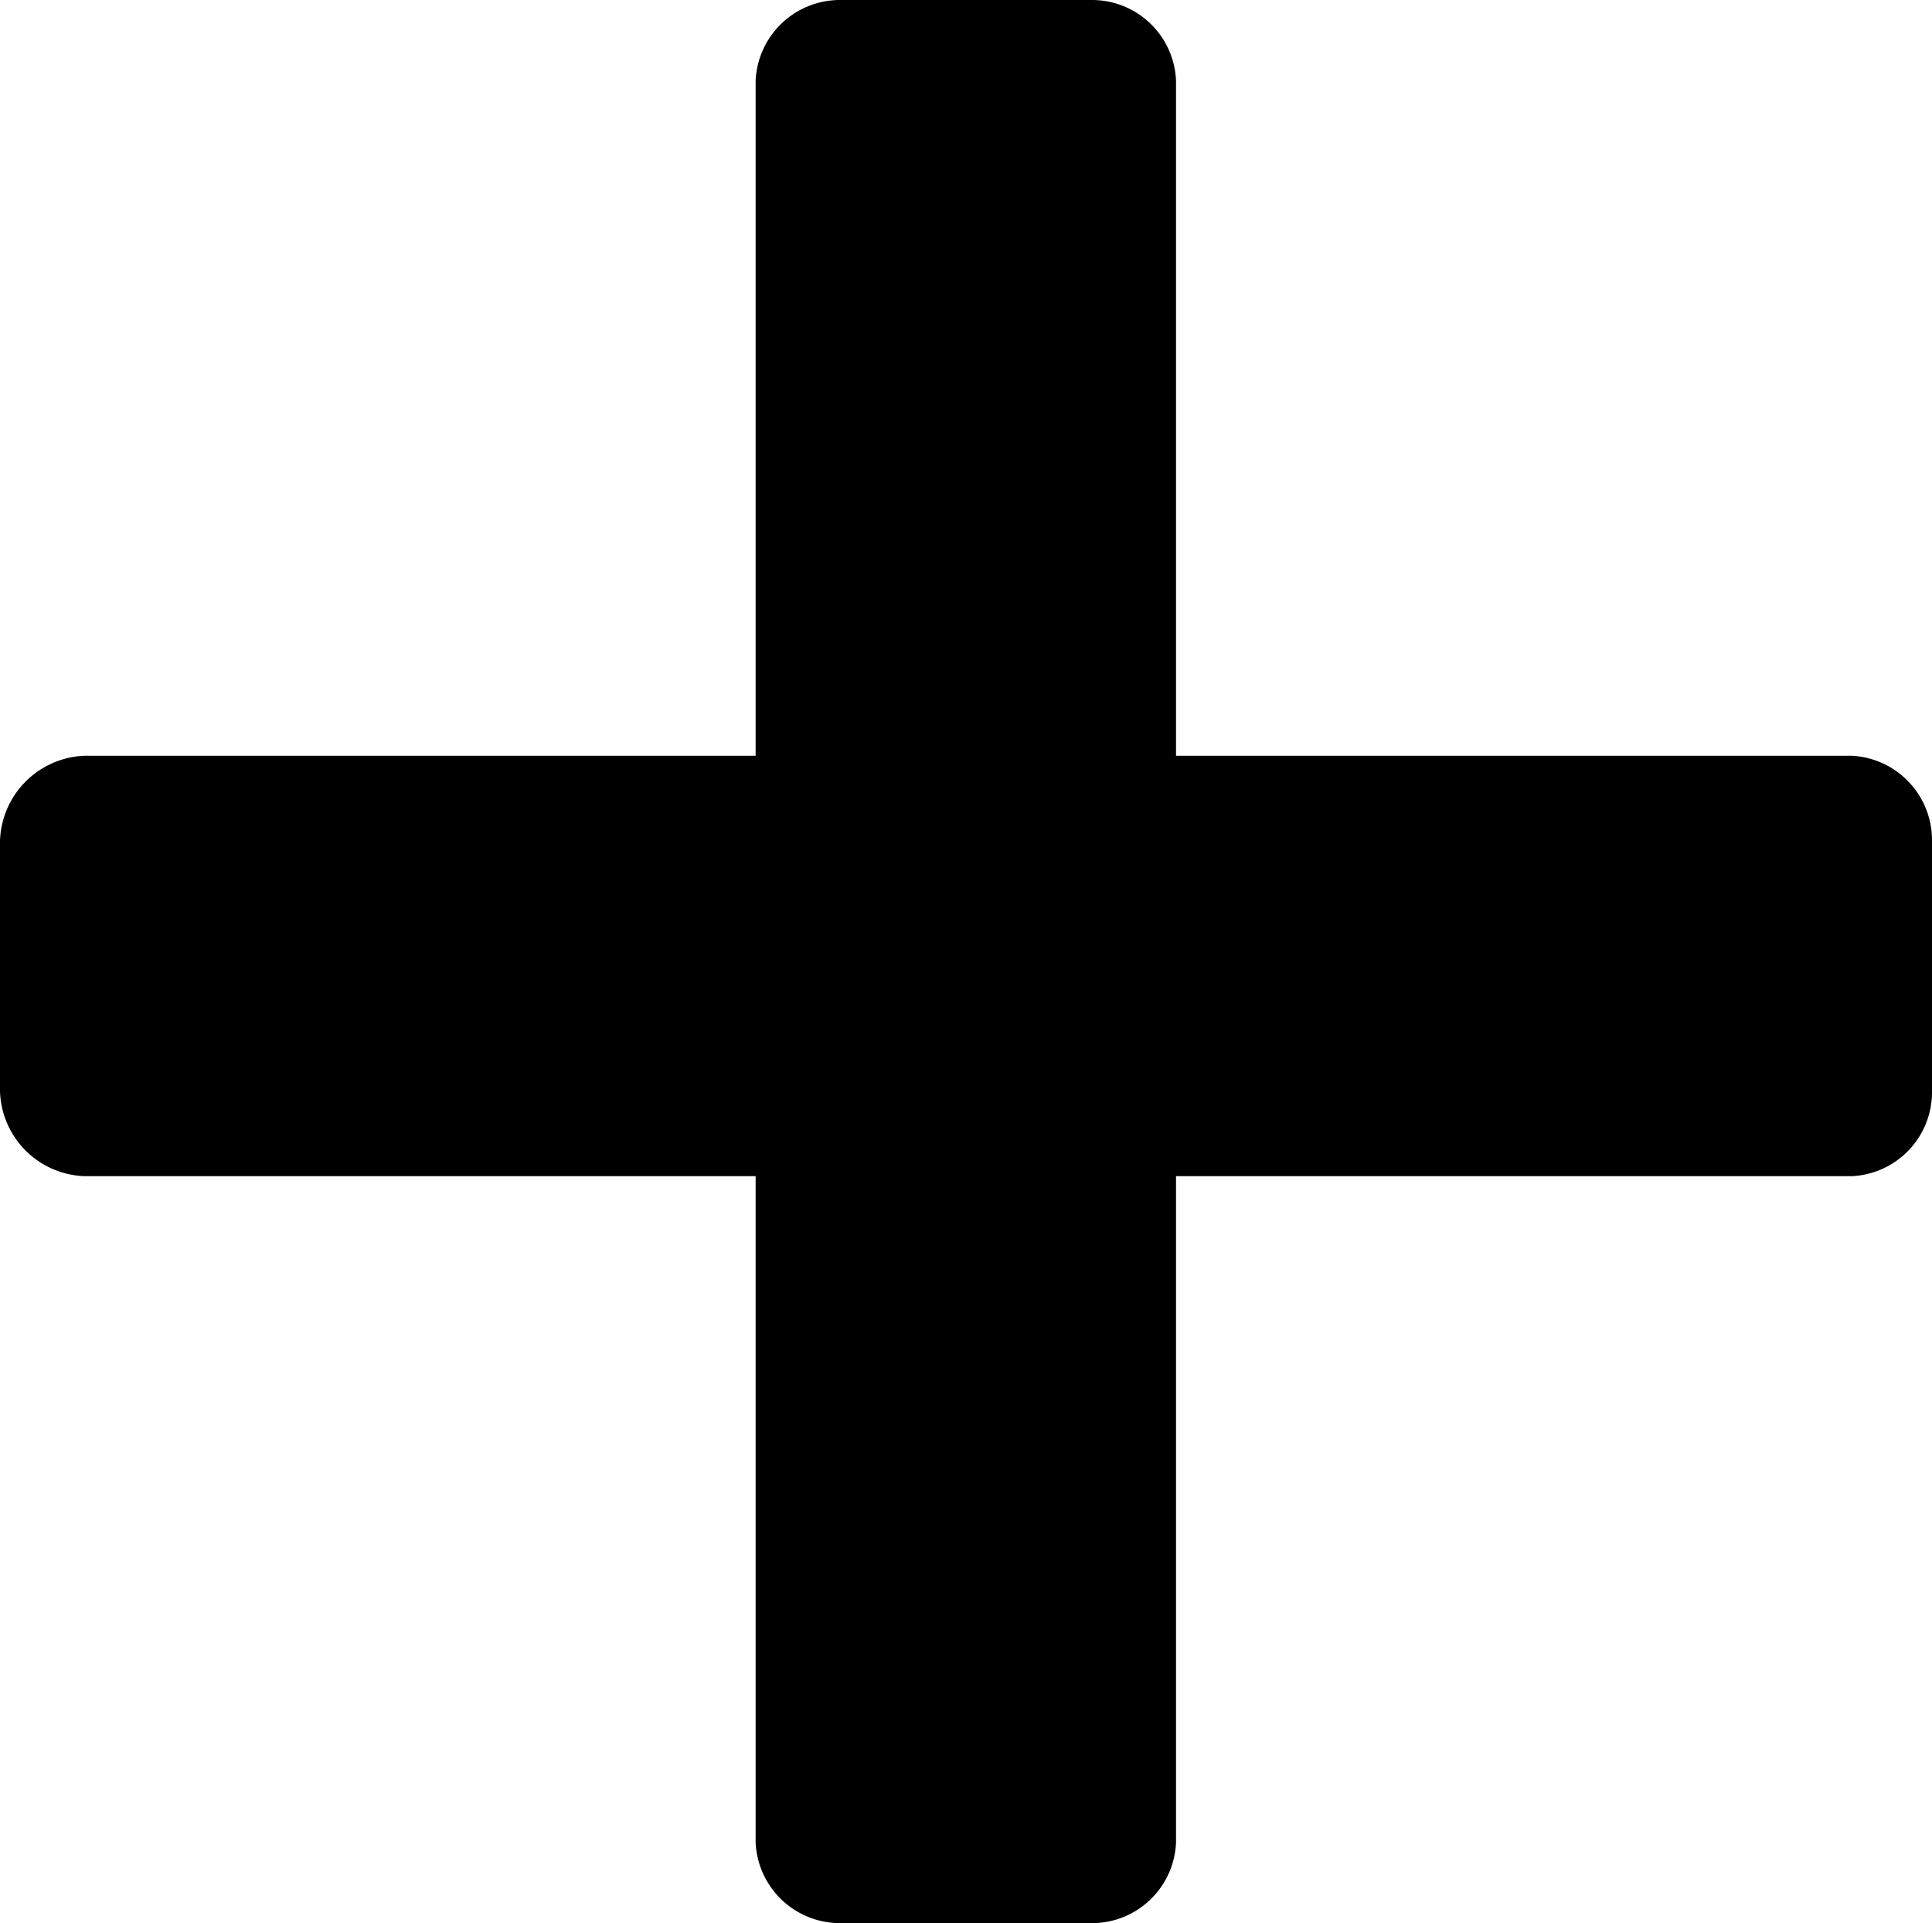 <svg id="Capa_2" data-name="Capa 2" xmlns="http://www.w3.org/2000/svg" viewBox="0 0 54.92 54.66"><path d="M42.25,39.28H23.19a2.49,2.49,0,0,1-2.42-2.41V29.75a2.5,2.5,0,0,1,2.42-2.42H42.25V8.14a2.4,2.4,0,0,1,2.42-2.29h7.12A2.39,2.39,0,0,1,54.2,8.14V27.33H73.4a2.4,2.4,0,0,1,2.29,2.42v7.12a2.39,2.39,0,0,1-2.29,2.41H54.2V58.22a2.39,2.39,0,0,1-2.41,2.29H44.67a2.4,2.4,0,0,1-2.42-2.29Z" transform="translate(-20.77 -5.85)"/></svg>